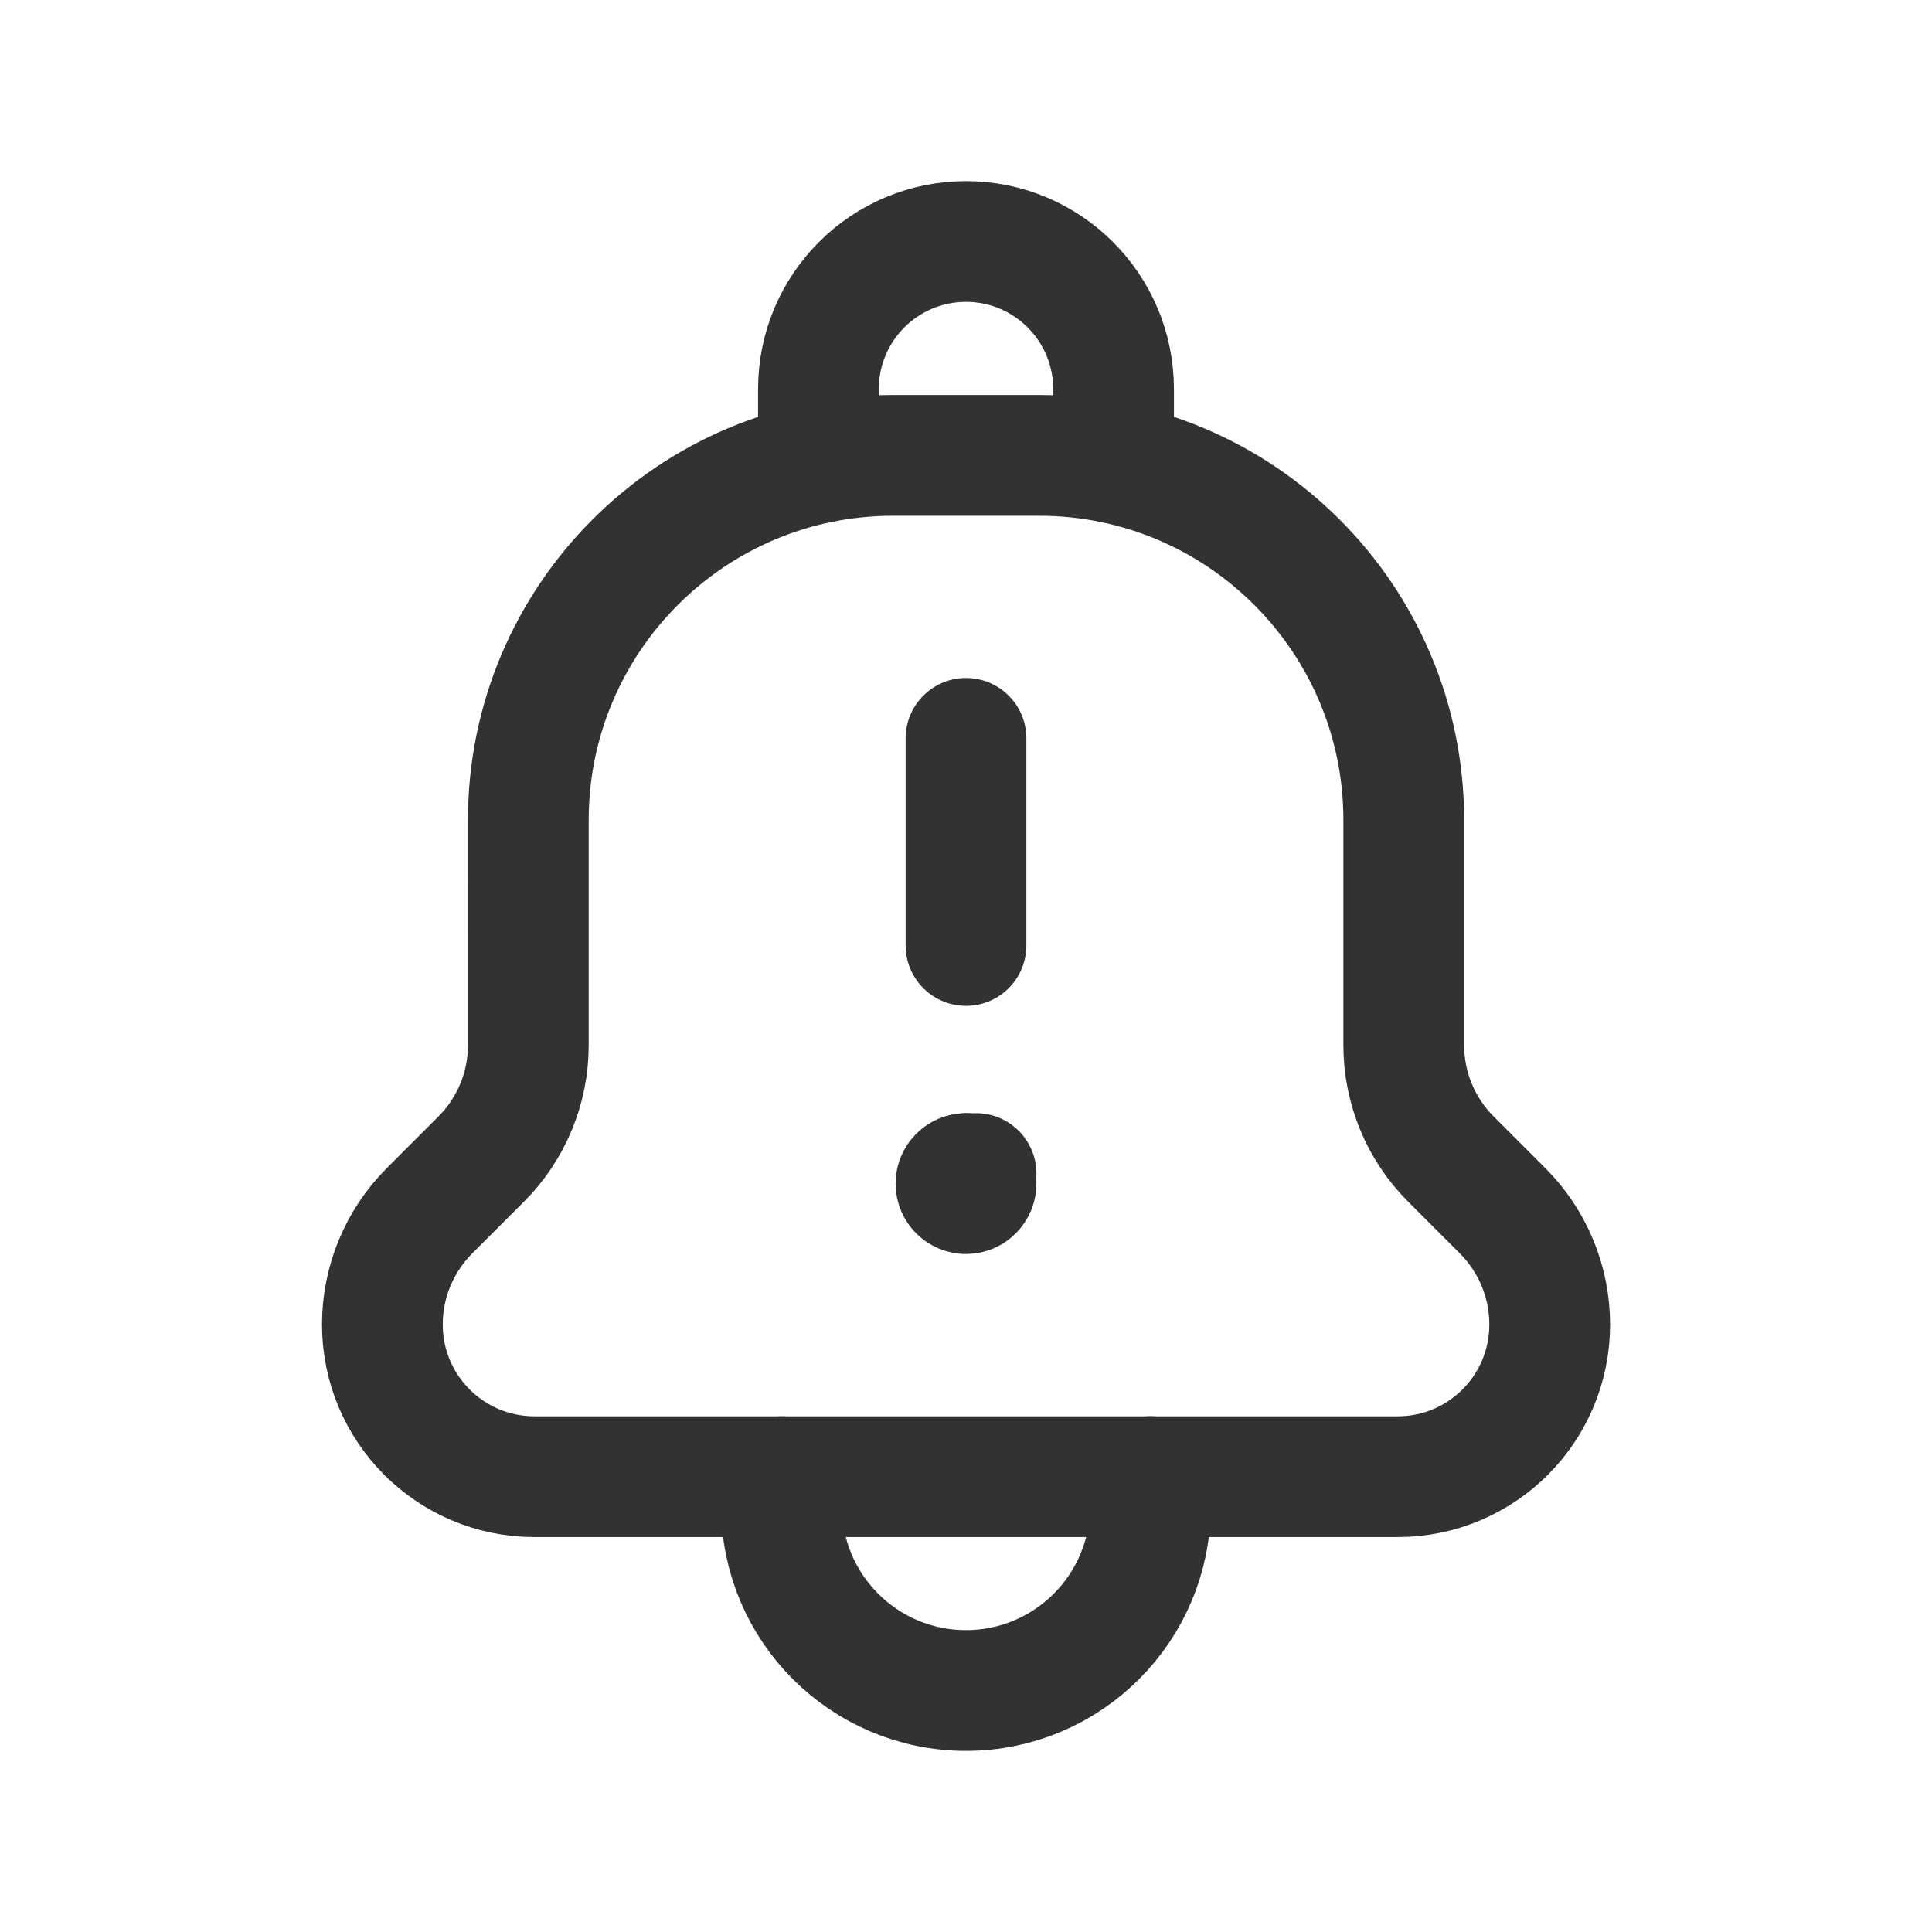 <?xml version="1.0" encoding="UTF-8"?><svg version="1.1" viewBox="0 0 24 24" xmlns="http://www.w3.org/2000/svg" xmlns:xlink="http://www.w3.org/1999/xlink"><g stroke-linecap="round" stroke-width="1.5" stroke="#323232" fill="none" stroke-linejoin="round"><path d="M9.708 18.344v.365l-7.33894e-08-.001c1.91092e-07 1.266 1.026 2.291 2.291 2.292v0l8.9804e-08 8.22808e-12c1.266 0 2.292-1.026 2.292-2.292 1.28241e-08-0 1.28186e-08-0-1.64597e-11-0v-.365"></path><path d="M13.833 5.751v-.918l1.20322e-08-0c0-1.012-.821-1.833-1.833-1.833 -0 0-0 1.6043e-08-0 4.81289e-08v0l9.09948e-08 1.0429e-11c-1.012-0-1.833.82-1.833 1.833 -1.60499e-08 0-1.60569e-08 0-2.08527e-11 0v.918"></path><path d="M6.563 10.188v0l-1.86498e-09-0c-3.77841e-07-2.502 2.029-4.531 4.531-4.531 8.66679e-05-1.30864e-11 0 2.46054e-09 0 7.42089e-09h1.813l1.74584e-07-5.00755e-12c2.502-7.17016e-05 4.531 2.028 4.531 4.531 2.48338e-09 8.66679e-05 2.48004e-09 0-1.00187e-11 0v0 2.797l-4.69321e-10-1.35751e-06c0.0.53.211 1.039.586 1.414l.641.641 -2.43822e-08-2.43813e-08c.375.375.586.884.586 1.414v0l1.39981e-08 0c0 1.044-.846 1.89-1.89 1.89 -0 0-0-1.86642e-08-0-5.59925e-08h-10.721l-8.76231e-08 1.06617e-11c-1.044 0-1.89-.846-1.89-1.89 -1.8657e-08-0-1.86499e-08-0 2.13305e-11-0v0l-4.69319e-10 1.35751e-06c0-.53.211-1.039.586-1.414l.641-.641 -2.43822e-08 2.43813e-08c.375-.375.586-.884.586-1.414Z"></path><path d="M12 11.745v-2.573"></path><path d="M12.125 14.703v0c0 .069-.056.125-.125.125 -.069 0-.125-.056-.125-.125 0-.069.056-.125.125-.125"></path><path d="M12 14.578h-5.46392e-09c.069-3.01764e-09.125.056.125.125"></path></g><path fill="none" d="M0 0h24v24h-24Z"></path></svg>